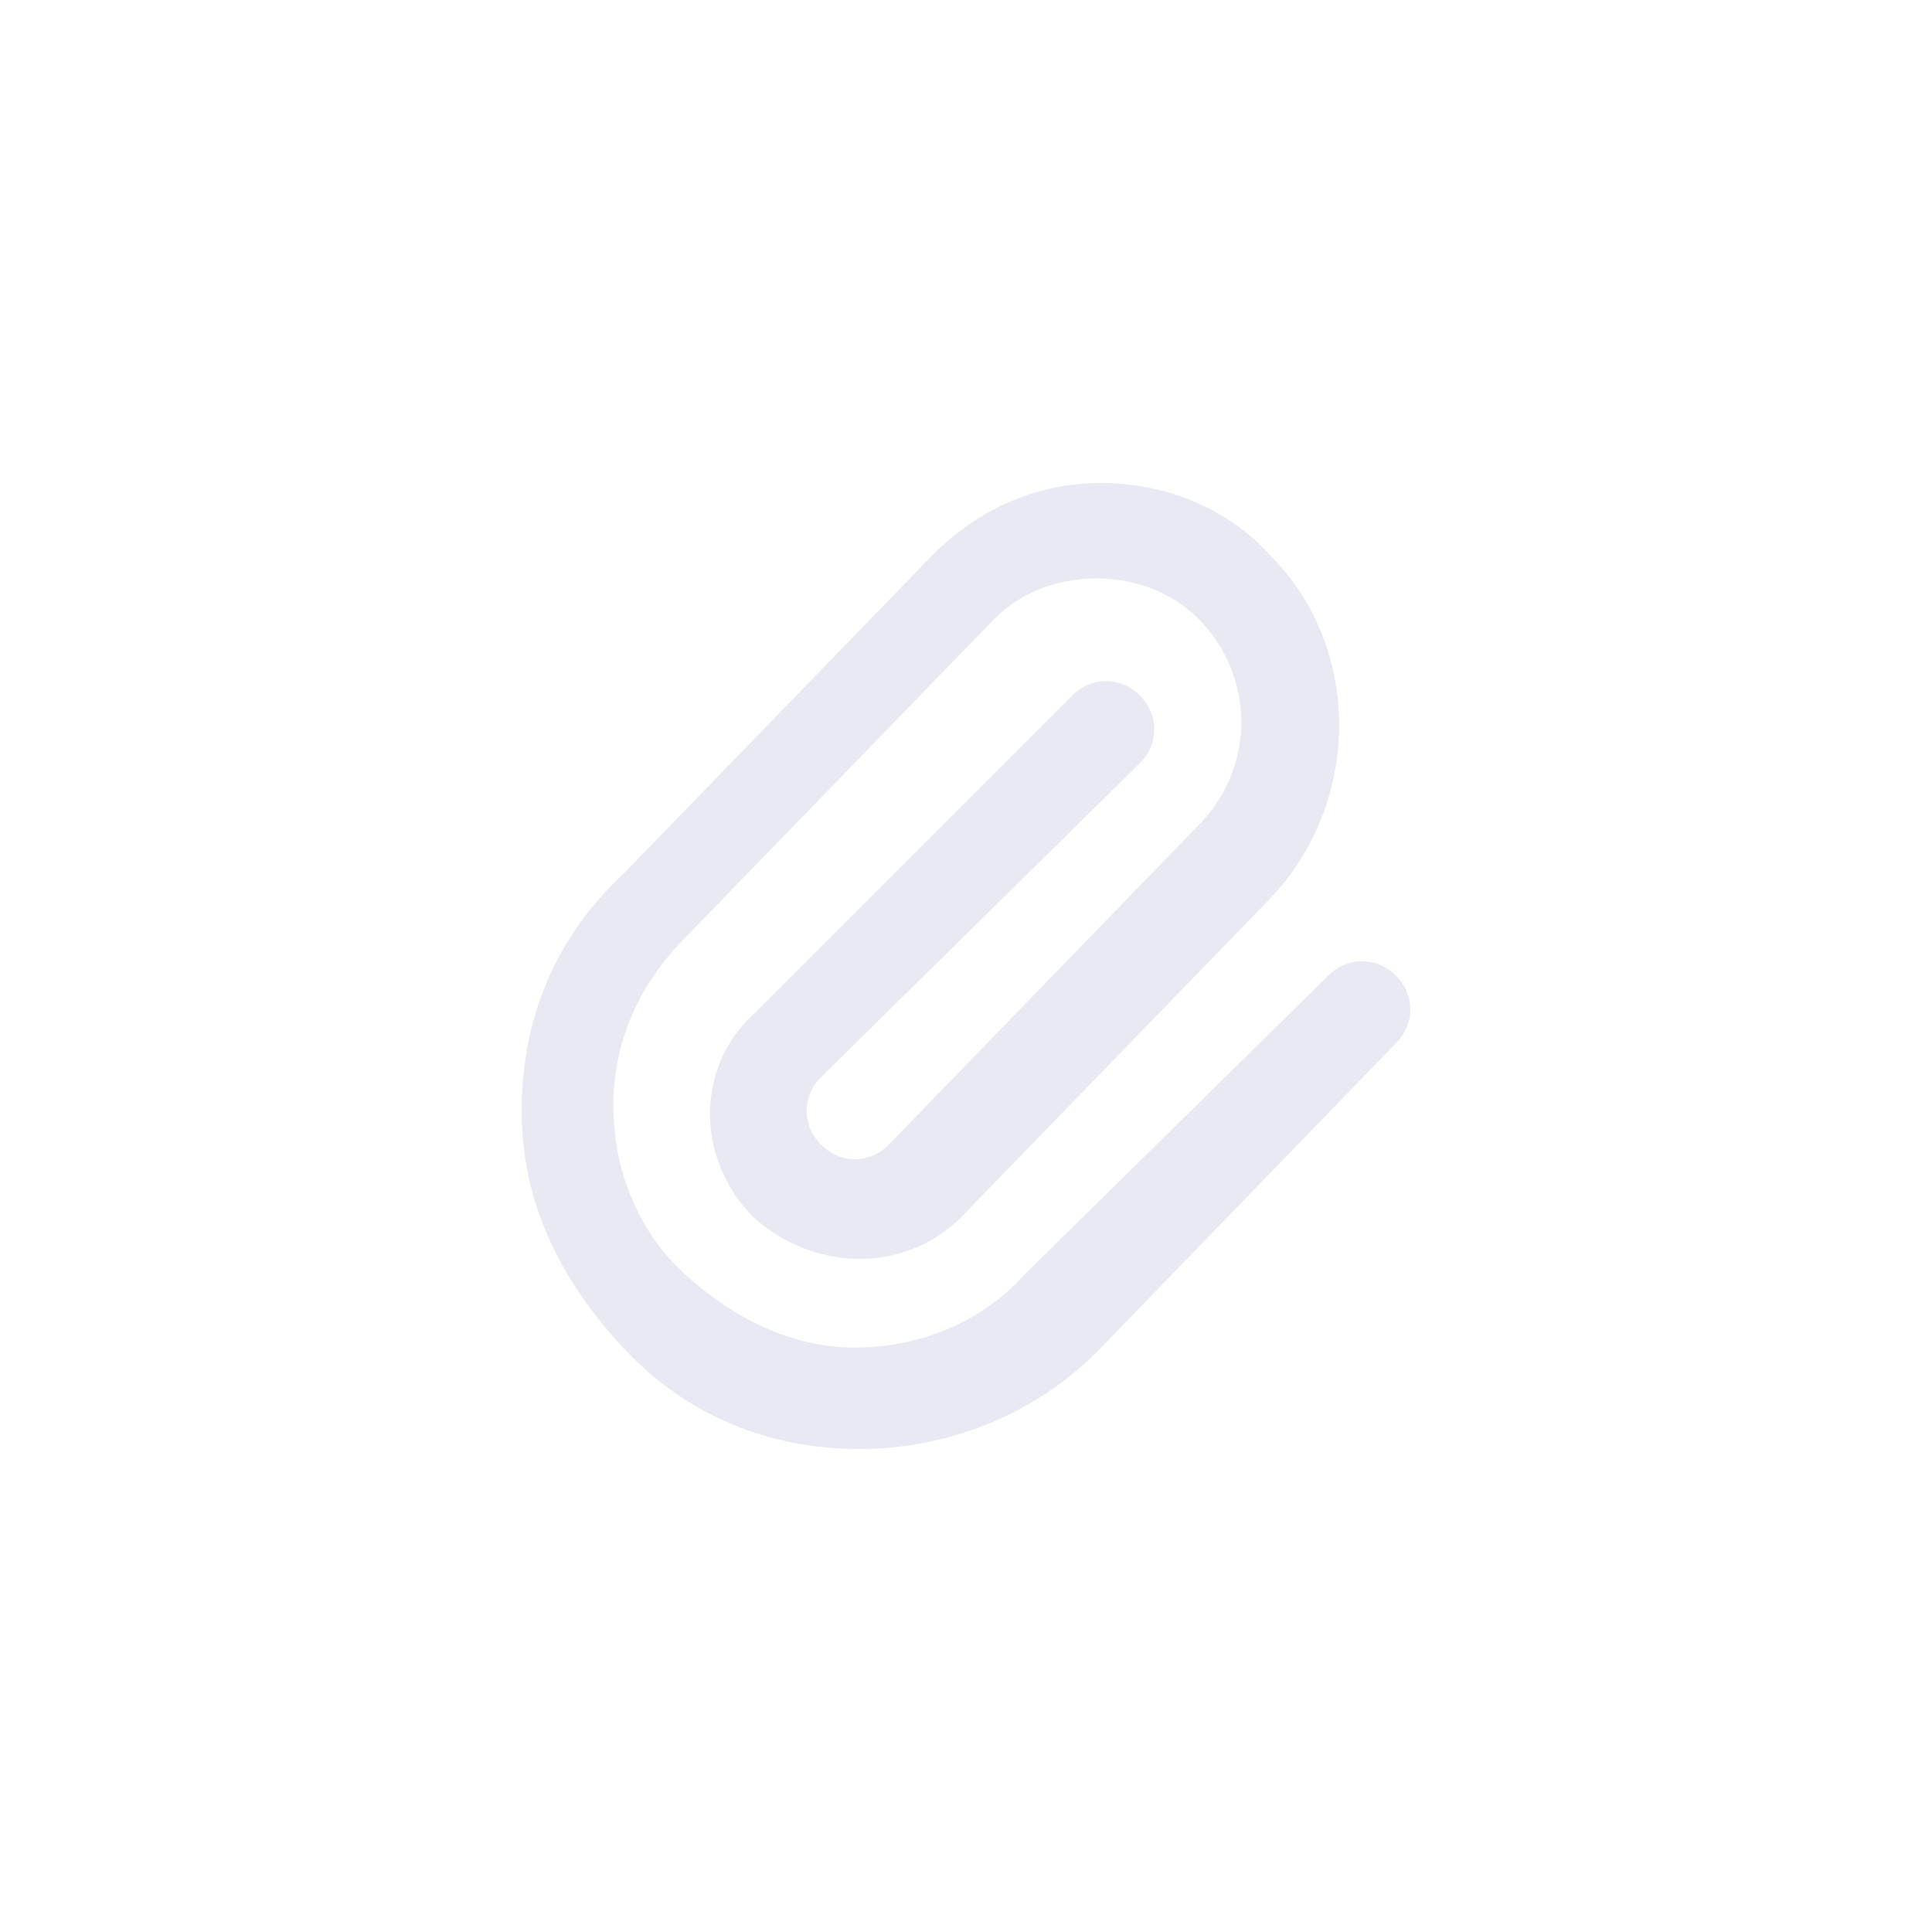 <?xml version="1.0" encoding="utf-8"?>
<!-- Generator: Adobe Illustrator 25.0.1, SVG Export Plug-In . SVG Version: 6.00 Build 0)  -->
<svg version="1.1" id="Layer_1" xmlns="http://www.w3.org/2000/svg" xmlns:xlink="http://www.w3.org/1999/xlink" x="0px" y="0px"
	 viewBox="0 0 40 40" style="enable-background:new 0 0 40 40;" xml:space="preserve">
<style type="text/css">
	.st0{fill:none;}
	.st1{fill:#E8E9F3;}
</style>
<rect class="st0" width="40" height="40"/>
<path class="st1" d="M17.8,30c-1.9,0-3.6-0.7-4.9-2.1s-2.1-3-2.1-4.9s0.7-3.6,2.1-4.9l6.4-6.6c1-1,2.2-1.5,3.5-1.5s2.6,0.5,3.5,1.5
	c1.9,1.9,1.9,5.1,0,7.1l-6.4,6.6c-1.2,1.2-3.1,1.1-4.3,0c-1.2-1.2-1.2-3.1,0-4.2l6.6-6.6c0.4-0.4,1-0.4,1.4,0s0.4,1,0,1.4L17,22.3
	c-0.4,0.4-0.4,1,0,1.4s1,0.4,1.4,0l6.4-6.6c1.2-1.2,1.2-3.1,0-4.3c-1.1-1.1-3.1-1.1-4.2,0l-6.4,6.6c-1,1-1.5,2.2-1.5,3.5
	s0.5,2.6,1.5,3.5s2.2,1.5,3.5,1.5s2.6-0.5,3.5-1.5l6.3-6.2c0.4-0.4,1-0.4,1.4,0s0.4,1,0,1.4L22.7,28C21.4,29.3,19.6,30,17.8,30z"/>
</svg>
